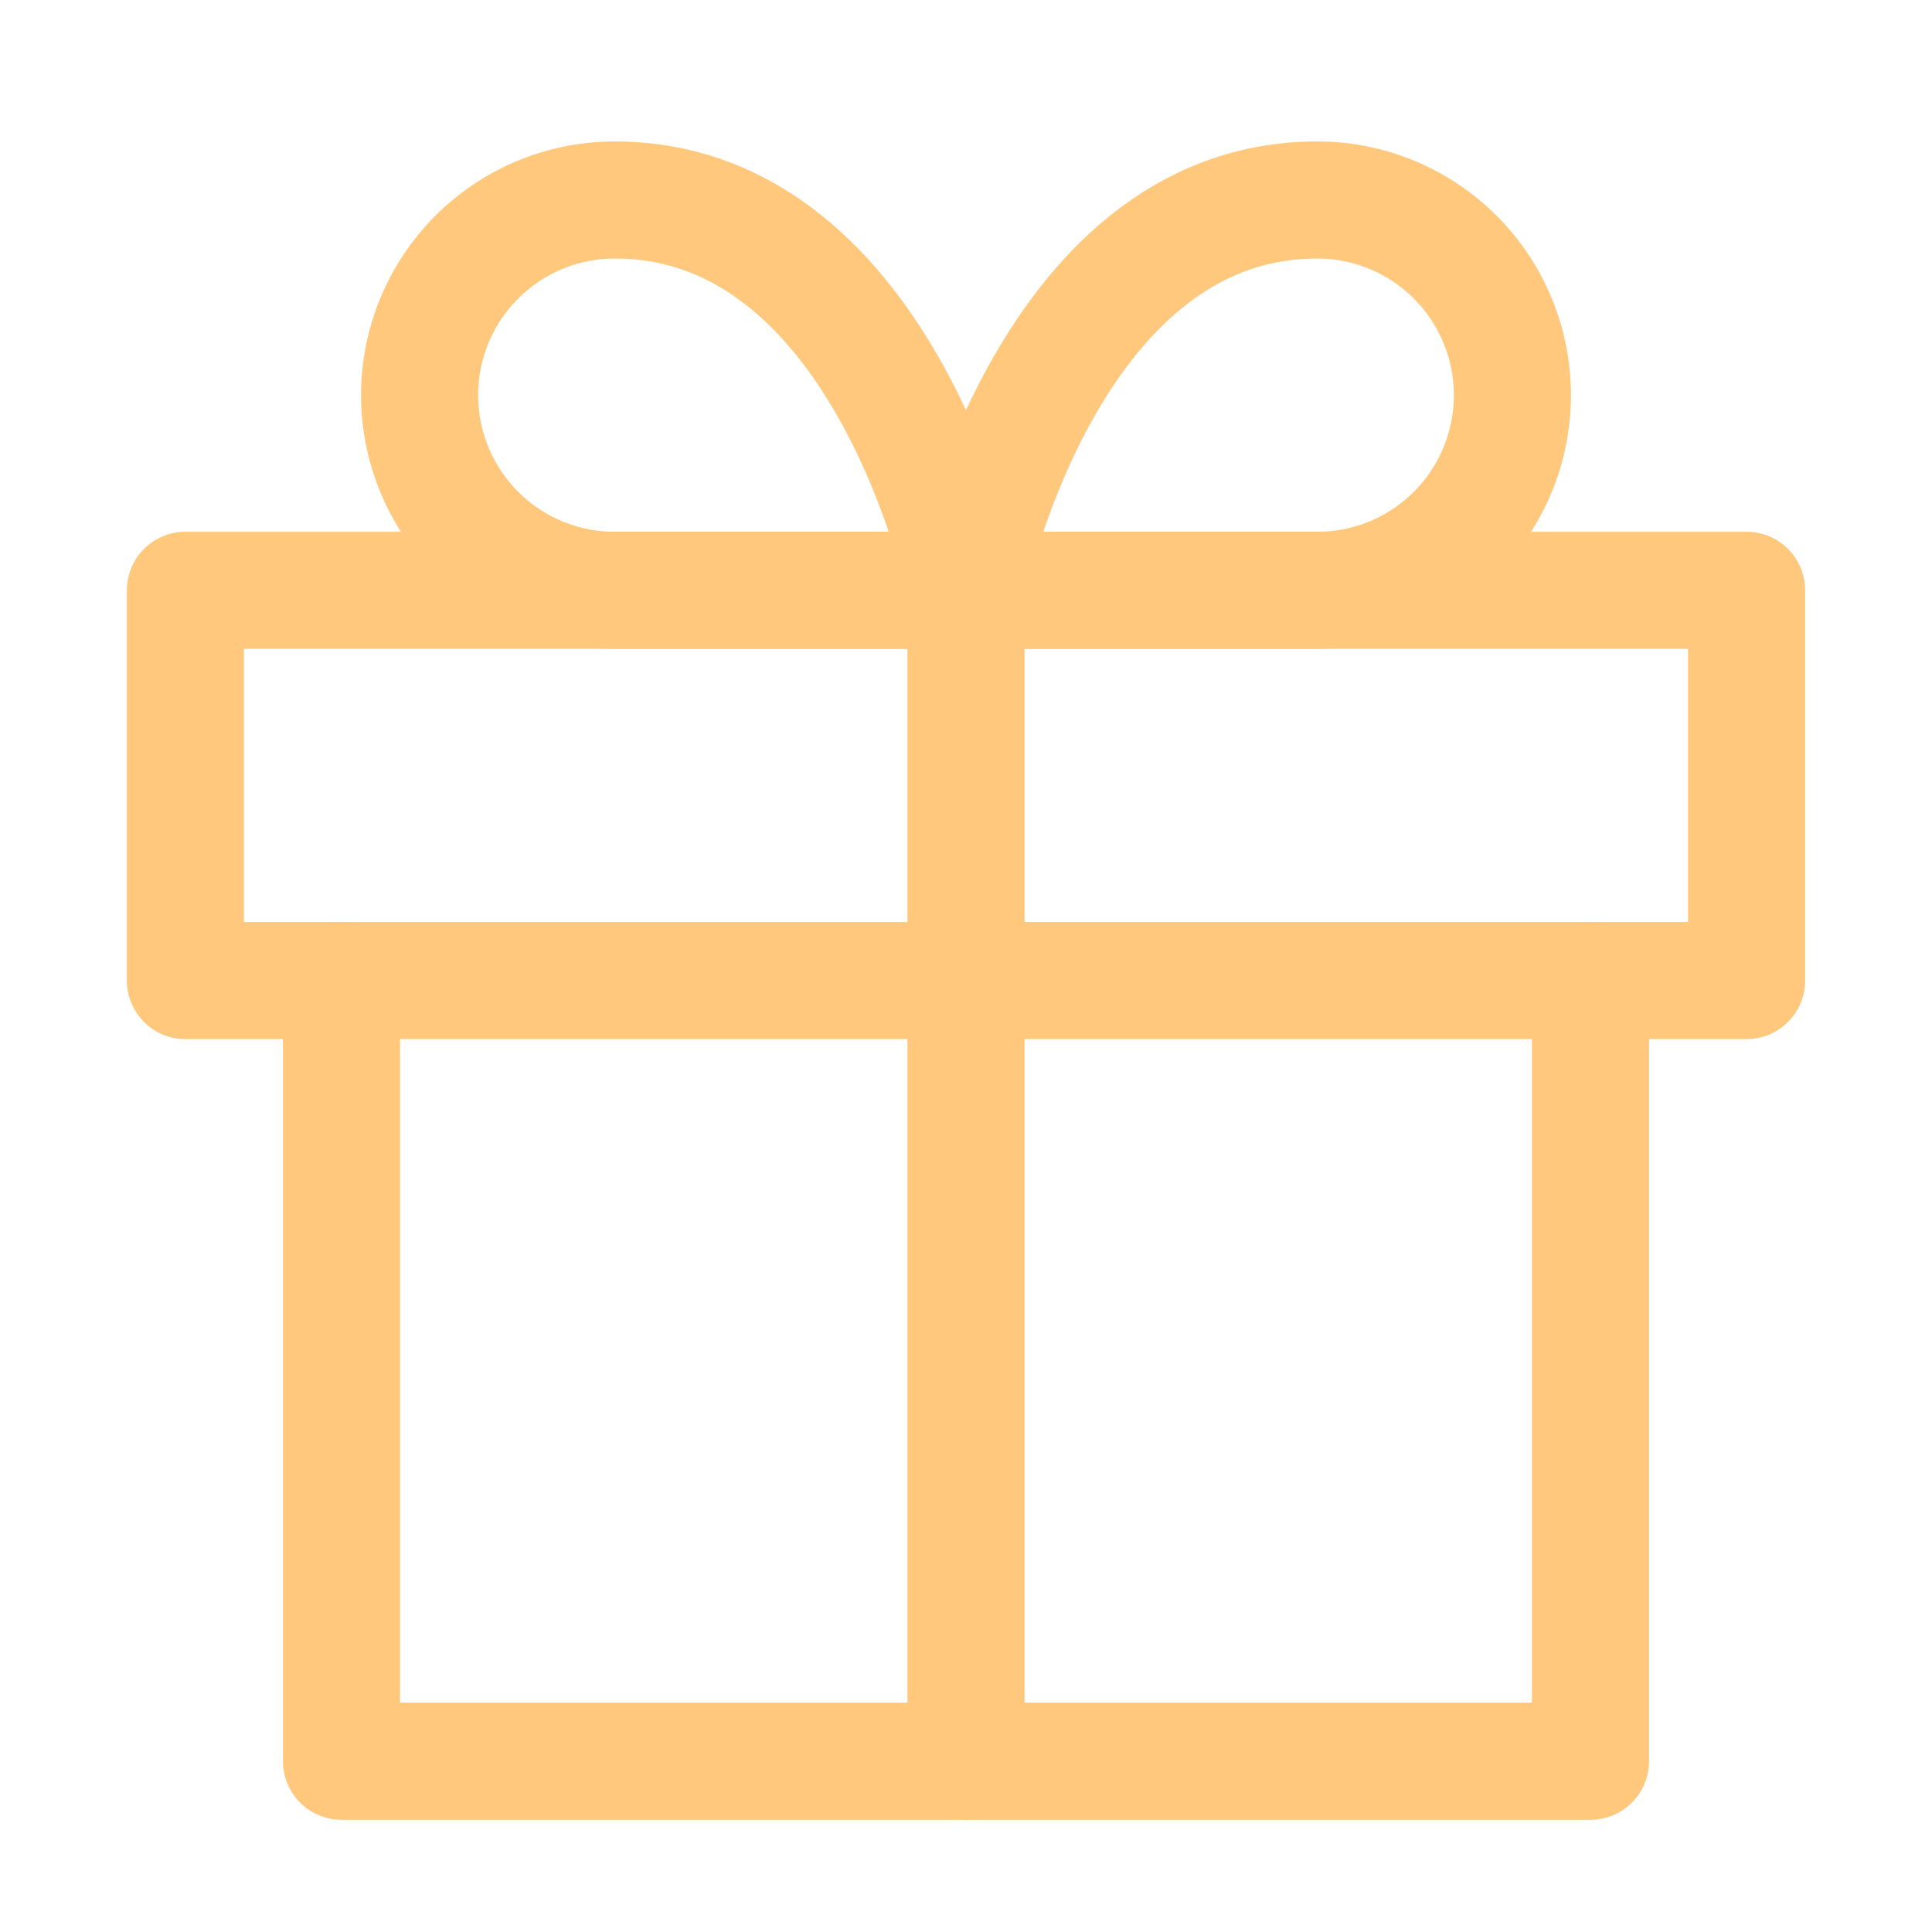 <svg xmlns="http://www.w3.org/2000/svg" width="32" height="32" viewBox="0 0 32 33" fill="none">
  <path d="M26.667 16.75V30.083H5.333V16.75" stroke="#FFC87C" stroke-width="2" stroke-linecap="round" stroke-linejoin="round"/>
  <path d="M29.333 10.083H2.667V16.749H29.333V10.083Z" stroke="#FFC87C" stroke-width="2" stroke-linecap="round" stroke-linejoin="round"/>
  <path d="M16 30.083V10.083" stroke="#FFC87C" stroke-width="2" stroke-linecap="round" stroke-linejoin="round"/>
  <path d="M16 10.083H10C9.116 10.083 8.268 9.732 7.643 9.107C7.018 8.481 6.667 7.634 6.667 6.75C6.667 5.866 7.018 5.018 7.643 4.393C8.268 3.767 9.116 3.416 10 3.416C14.666 3.416 16 10.083 16 10.083Z" stroke="#FFC87C" stroke-width="2" stroke-linecap="round" stroke-linejoin="round"/>
  <path d="M16 10.083H22C22.884 10.083 23.732 9.732 24.357 9.107C24.982 8.481 25.333 7.634 25.333 6.75C25.333 5.866 24.982 5.018 24.357 4.393C23.732 3.767 22.884 3.416 22 3.416C17.333 3.416 16 10.083 16 10.083Z" stroke="#FFC87C" stroke-width="2" stroke-linecap="round" stroke-linejoin="round"/>
</svg>